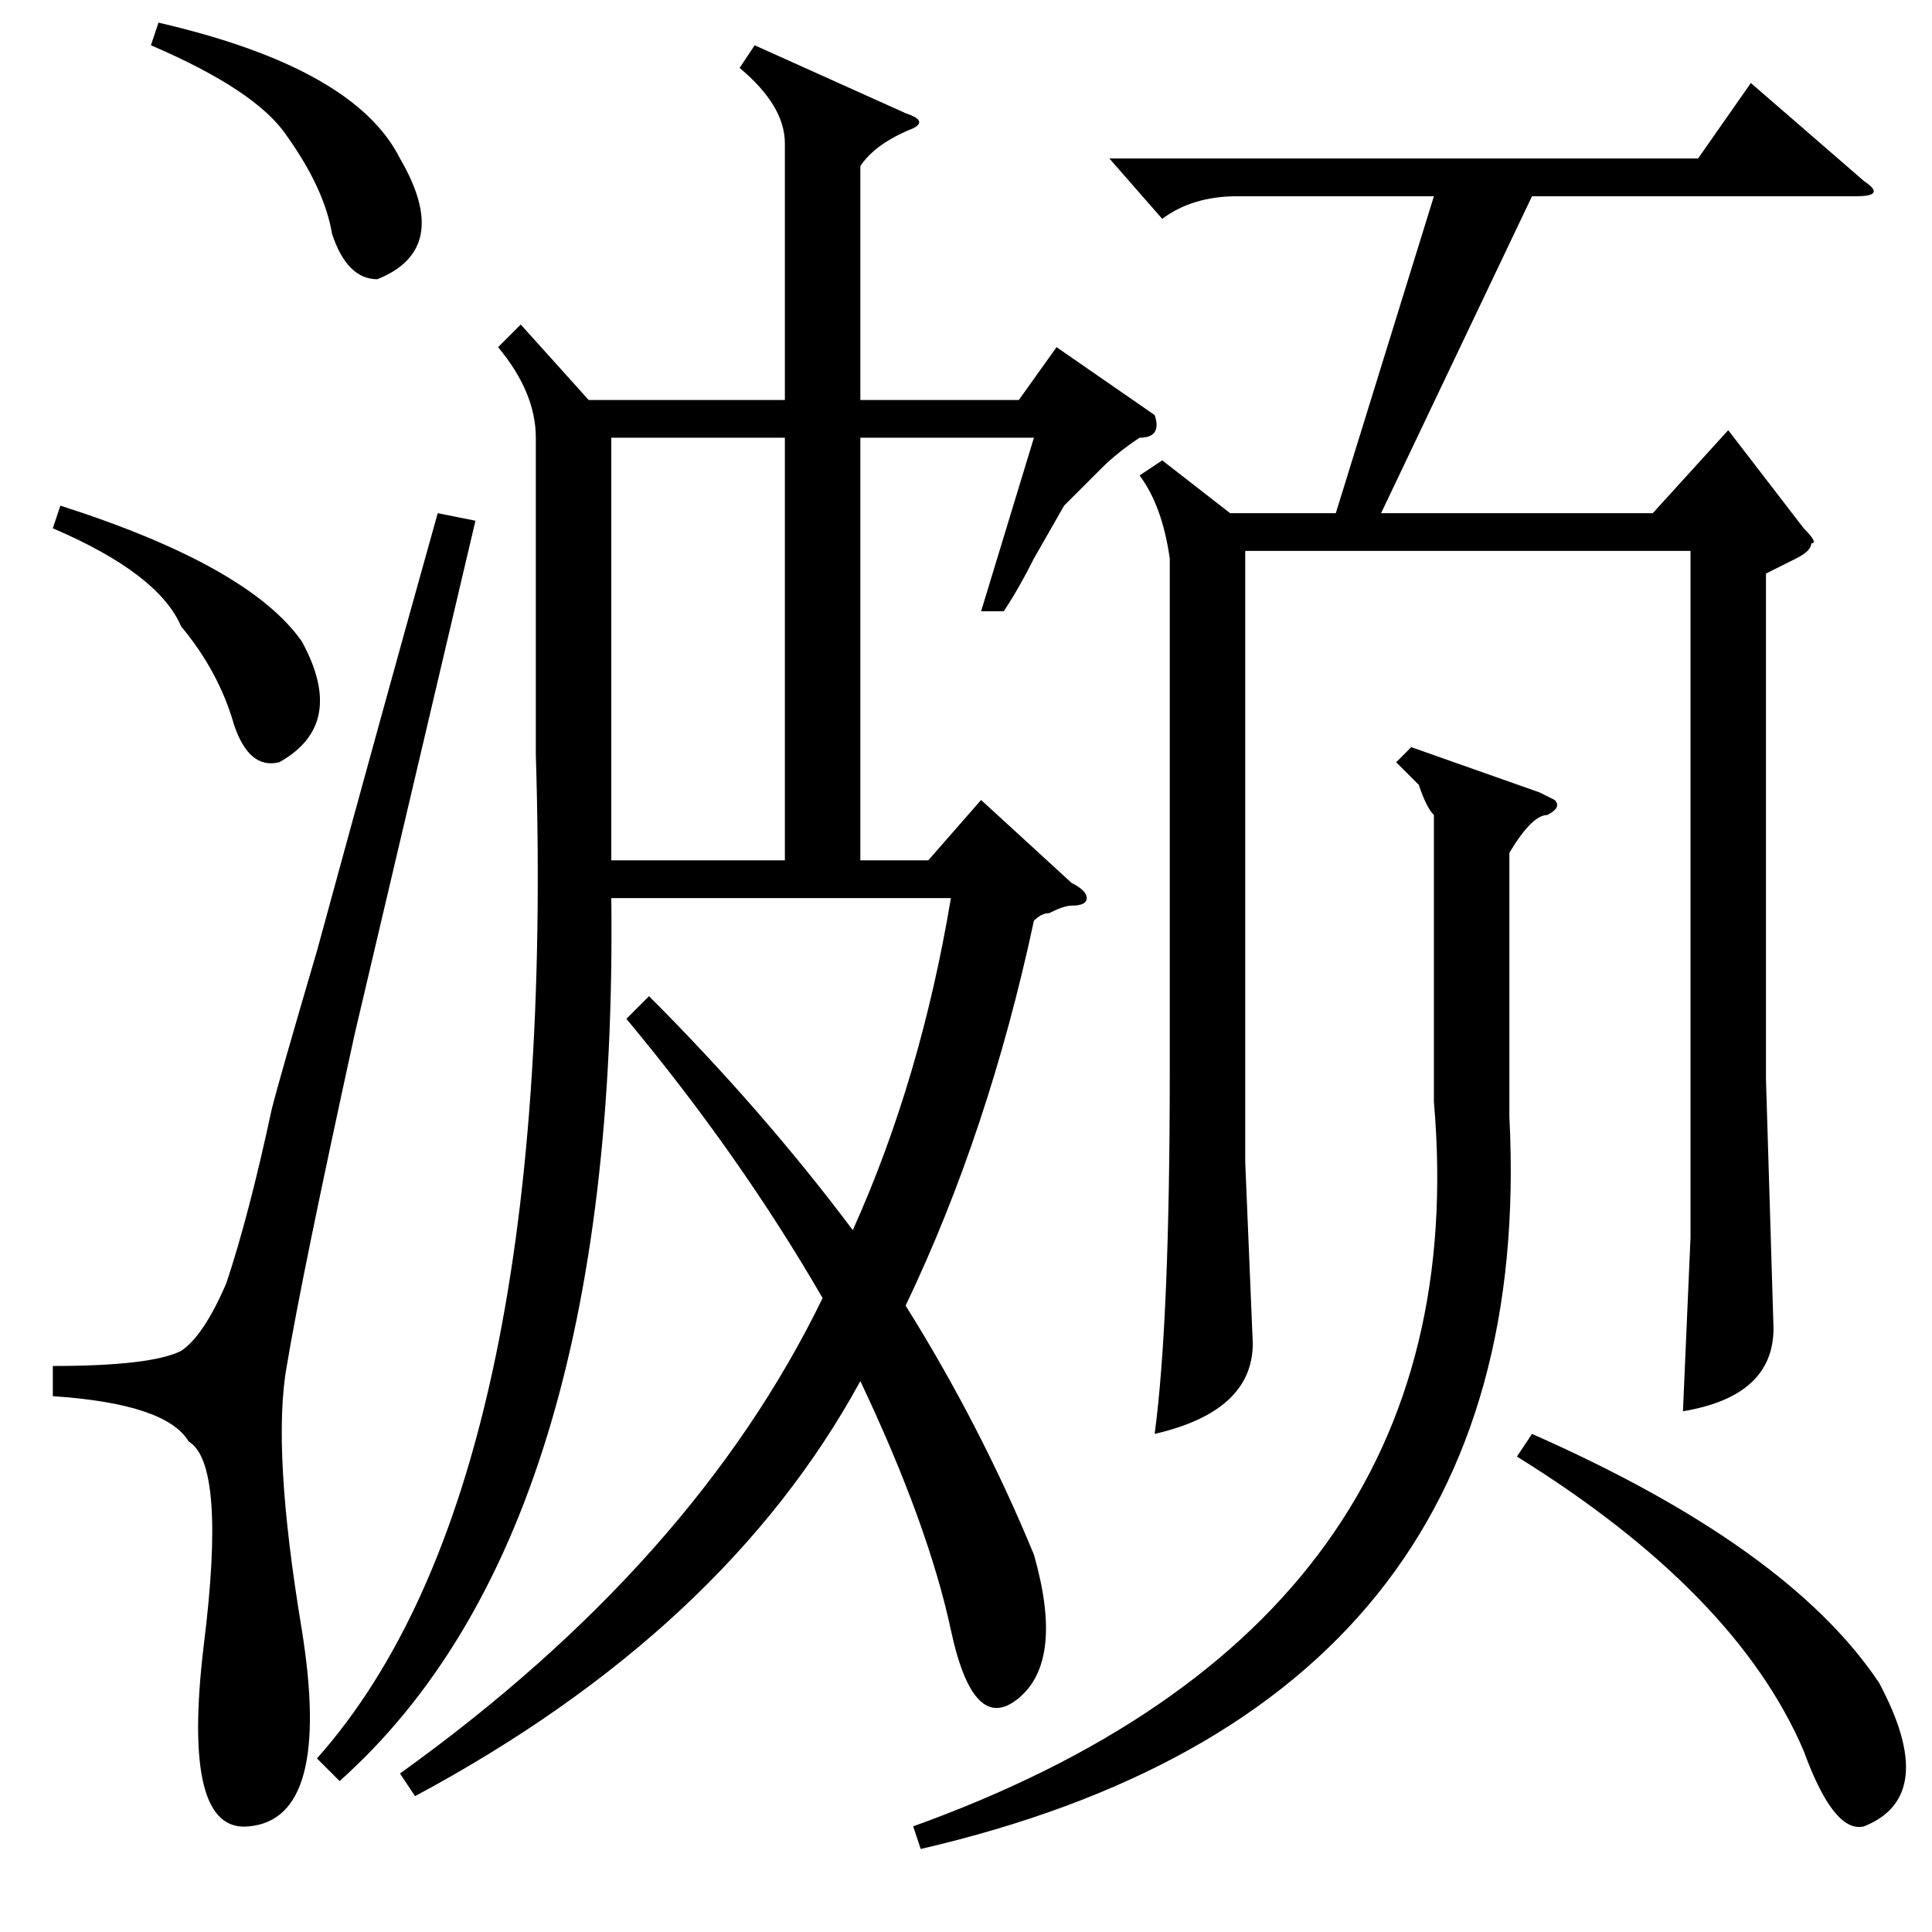 <?xml version="1.0" standalone="no"?>
<!DOCTYPE svg PUBLIC "-//W3C//DTD SVG 1.1//EN" "http://www.w3.org/Graphics/SVG/1.1/DTD/svg11.dtd" >
<svg xmlns="http://www.w3.org/2000/svg" xmlns:xlink="http://www.w3.org/1999/xlink" version="1.1" viewBox="0 -52 256 256">
  <g transform="matrix(1 0 0 -1 0 204)">
   <path fill="currentColor"
d="M83 121l3 3q15 -15 27 -31q9 20 13 44h-45q1 -84 -36 -117l-3 3q32 36 29 133v42q0 6 -5 12l3 3l9 -10h26v34q0 5 -6 10l2 3l20 -9q3 -1 1 -2q-5 -2 -7 -5v-31h21l5 7l13 -9q1 -3 -2 -3q-3 -2 -5 -4l-3 -3l-2 -2t-4 -7q-2 -4 -4 -7h-3l7 23h-23v-56h9l7 8l12 -11
q2 -1 2 -2t-2 -1q-1 0 -3 -1q-1 0 -2 -1q-6 -28 -17 -51q10 -16 17 -33q4 -14 -2 -19t-9 9t-12 33q-18 -33 -59 -55l-2 3q39 28 56 63q-11 19 -26 37zM147 235h78l7 10l15 -13q3 -2 -1 -2h-43l-20 -42h36l10 11l10 -13q2 -2 1 -2q0 -1 -2 -2l-4 -2v-67l1 -33q0 -9 -12 -11
l1 23v91h-59v-81l1 -24q0 -9 -13 -12q2 15 2 48v68q-1 7 -4 11l3 2l9 -7h14l13 42h-26q-6 0 -10 -3zM58 188l5 -1l-16 -68q-7 -32 -9 -44q-2 -11 2 -35q4 -25 -7 -26q-9 -1 -6 24q3 24 -2 27q-3 5 -18 6v4q13 0 17 2q3 2 6 9q3 9 6 23q1 4 6 21q9 33 16 58zM187 157l17 -6
l2 -1q1 -1 -1 -2q-2 0 -5 -5v-35q4 -78 -78 -97l-1 3q75 27 69 96v38q-1 1 -2 4l-3 3zM81 163v-21h23v56h-23v-35zM201 63l2 3q34 -15 46 -33q8 -15 -2 -19q-4 -1 -8 10q-9 21 -38 39zM7 186l1 3q25 -8 32 -18q6 -11 -3 -16q-4 -1 -6 5q-2 7 -7 13q-3 7 -17 13zM20 250l1 3
q26 -6 32 -18q7 -12 -3 -16q-4 0 -6 6q-1 6 -6 13q-4 6 -18 12z" />
  </g>

</svg>
